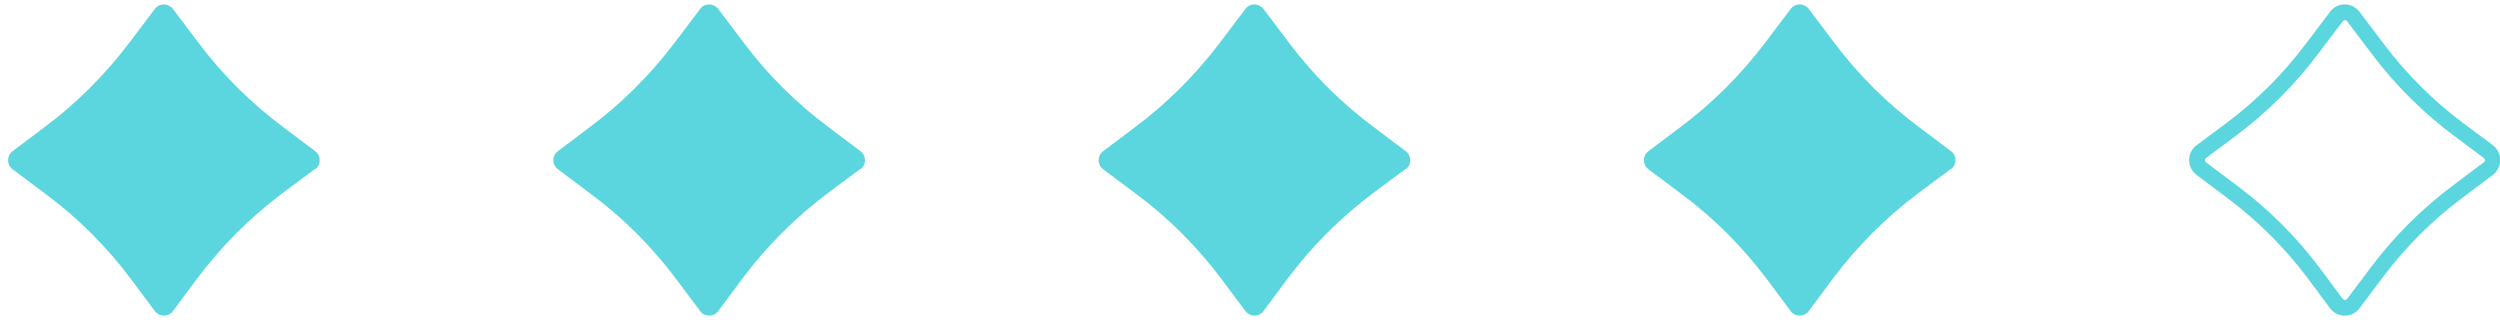 <svg width="107" height="14" viewBox="0 0 107 14" fill="none" xmlns="http://www.w3.org/2000/svg">
<path d="M13.491 7.226L12.084 8.272C10.712 9.302 9.477 10.537 8.448 11.909L7.401 13.316C7.212 13.573 6.818 13.573 6.629 13.316L5.617 11.961C4.588 10.588 3.37 9.353 1.98 8.324L0.539 7.243C0.282 7.055 0.282 6.66 0.539 6.471L1.86 5.476C3.25 4.447 4.468 3.229 5.514 1.857L6.629 0.381C6.818 0.124 7.195 0.124 7.401 0.381L8.516 1.857C9.545 3.229 10.781 4.447 12.17 5.476L13.491 6.471C13.748 6.66 13.748 7.055 13.491 7.243V7.226Z" fill="#5BD6DF"/>
<path d="M36.828 7.226L35.422 8.272C34.049 9.302 32.814 10.537 31.785 11.909L30.739 13.316C30.55 13.573 30.155 13.573 29.967 13.316L28.954 11.961C27.925 10.588 26.707 9.353 25.318 8.324L23.877 7.243C23.619 7.055 23.619 6.66 23.877 6.471L25.198 5.476C26.587 4.447 27.805 3.229 28.852 1.857L29.967 0.381C30.155 0.124 30.533 0.124 30.739 0.381L31.854 1.857C32.883 3.229 34.118 4.447 35.508 5.476L36.828 6.471C37.086 6.66 37.086 7.055 36.828 7.243V7.226Z" fill="#5BD6DF"/>
<path d="M60.166 7.226L58.759 8.272C57.387 9.302 56.152 10.537 55.122 11.909L54.076 13.316C53.887 13.573 53.493 13.573 53.304 13.316L52.292 11.961C51.263 10.588 50.045 9.353 48.655 8.324L47.214 7.243C46.957 7.055 46.957 6.66 47.214 6.471L48.535 5.476C49.925 4.447 51.143 3.229 52.189 1.857L53.304 0.381C53.493 0.124 53.87 0.124 54.076 0.381L55.191 1.857C56.22 3.229 57.455 4.447 58.845 5.476L60.166 6.471C60.423 6.66 60.423 7.055 60.166 7.243V7.226Z" fill="#5BD6DF"/>
<path d="M83.503 7.226L82.097 8.272C80.724 9.302 79.489 10.537 78.46 11.909L77.414 13.316C77.225 13.573 76.83 13.573 76.642 13.316L75.63 11.961C74.6 10.588 73.382 9.353 71.993 8.324L70.552 7.243C70.295 7.055 70.295 6.66 70.552 6.471L71.873 5.476C73.262 4.447 74.48 3.229 75.527 1.857L76.642 0.381C76.83 0.124 77.208 0.124 77.414 0.381L78.529 1.857C79.558 3.229 80.793 4.447 82.183 5.476L83.503 6.471C83.761 6.66 83.761 7.055 83.503 7.243V7.226Z" fill="#5BD6DF"/>
<path d="M106.702 6.219L105.442 5.281C104.156 4.323 103.01 3.184 102.045 1.904L100.986 0.503C100.832 0.302 100.604 0.188 100.356 0.188C100.109 0.188 99.874 0.302 99.727 0.503L98.668 1.904C97.703 3.184 96.557 4.323 95.271 5.281L94.011 6.219C93.81 6.366 93.696 6.594 93.696 6.849C93.696 7.103 93.81 7.331 94.011 7.485L95.385 8.517C96.665 9.482 97.804 10.621 98.769 11.907L99.727 13.194C99.874 13.395 100.109 13.509 100.356 13.509C100.611 13.509 100.839 13.395 100.986 13.194L101.985 11.867C102.949 10.581 104.089 9.442 105.368 8.484L106.695 7.485C106.896 7.331 107.01 7.103 107.01 6.849C107.01 6.594 106.896 6.366 106.695 6.219H106.702ZM106.3 6.949L104.973 7.947C103.64 8.946 102.454 10.132 101.455 11.465L100.457 12.792C100.423 12.832 100.383 12.839 100.363 12.839C100.343 12.839 100.296 12.839 100.269 12.792L99.311 11.505C98.313 10.165 97.127 8.979 95.793 7.981L94.42 6.949C94.38 6.916 94.373 6.875 94.373 6.855C94.373 6.835 94.373 6.788 94.42 6.762L95.68 5.823C97.02 4.825 98.206 3.646 99.211 2.312L100.269 0.912C100.303 0.872 100.343 0.865 100.363 0.865C100.383 0.865 100.43 0.865 100.457 0.912L101.516 2.312C102.521 3.646 103.707 4.825 105.047 5.823L106.306 6.762C106.347 6.795 106.353 6.835 106.353 6.855C106.353 6.875 106.353 6.922 106.306 6.956L106.3 6.949Z" fill="#5BD6DF"/>
</svg>
